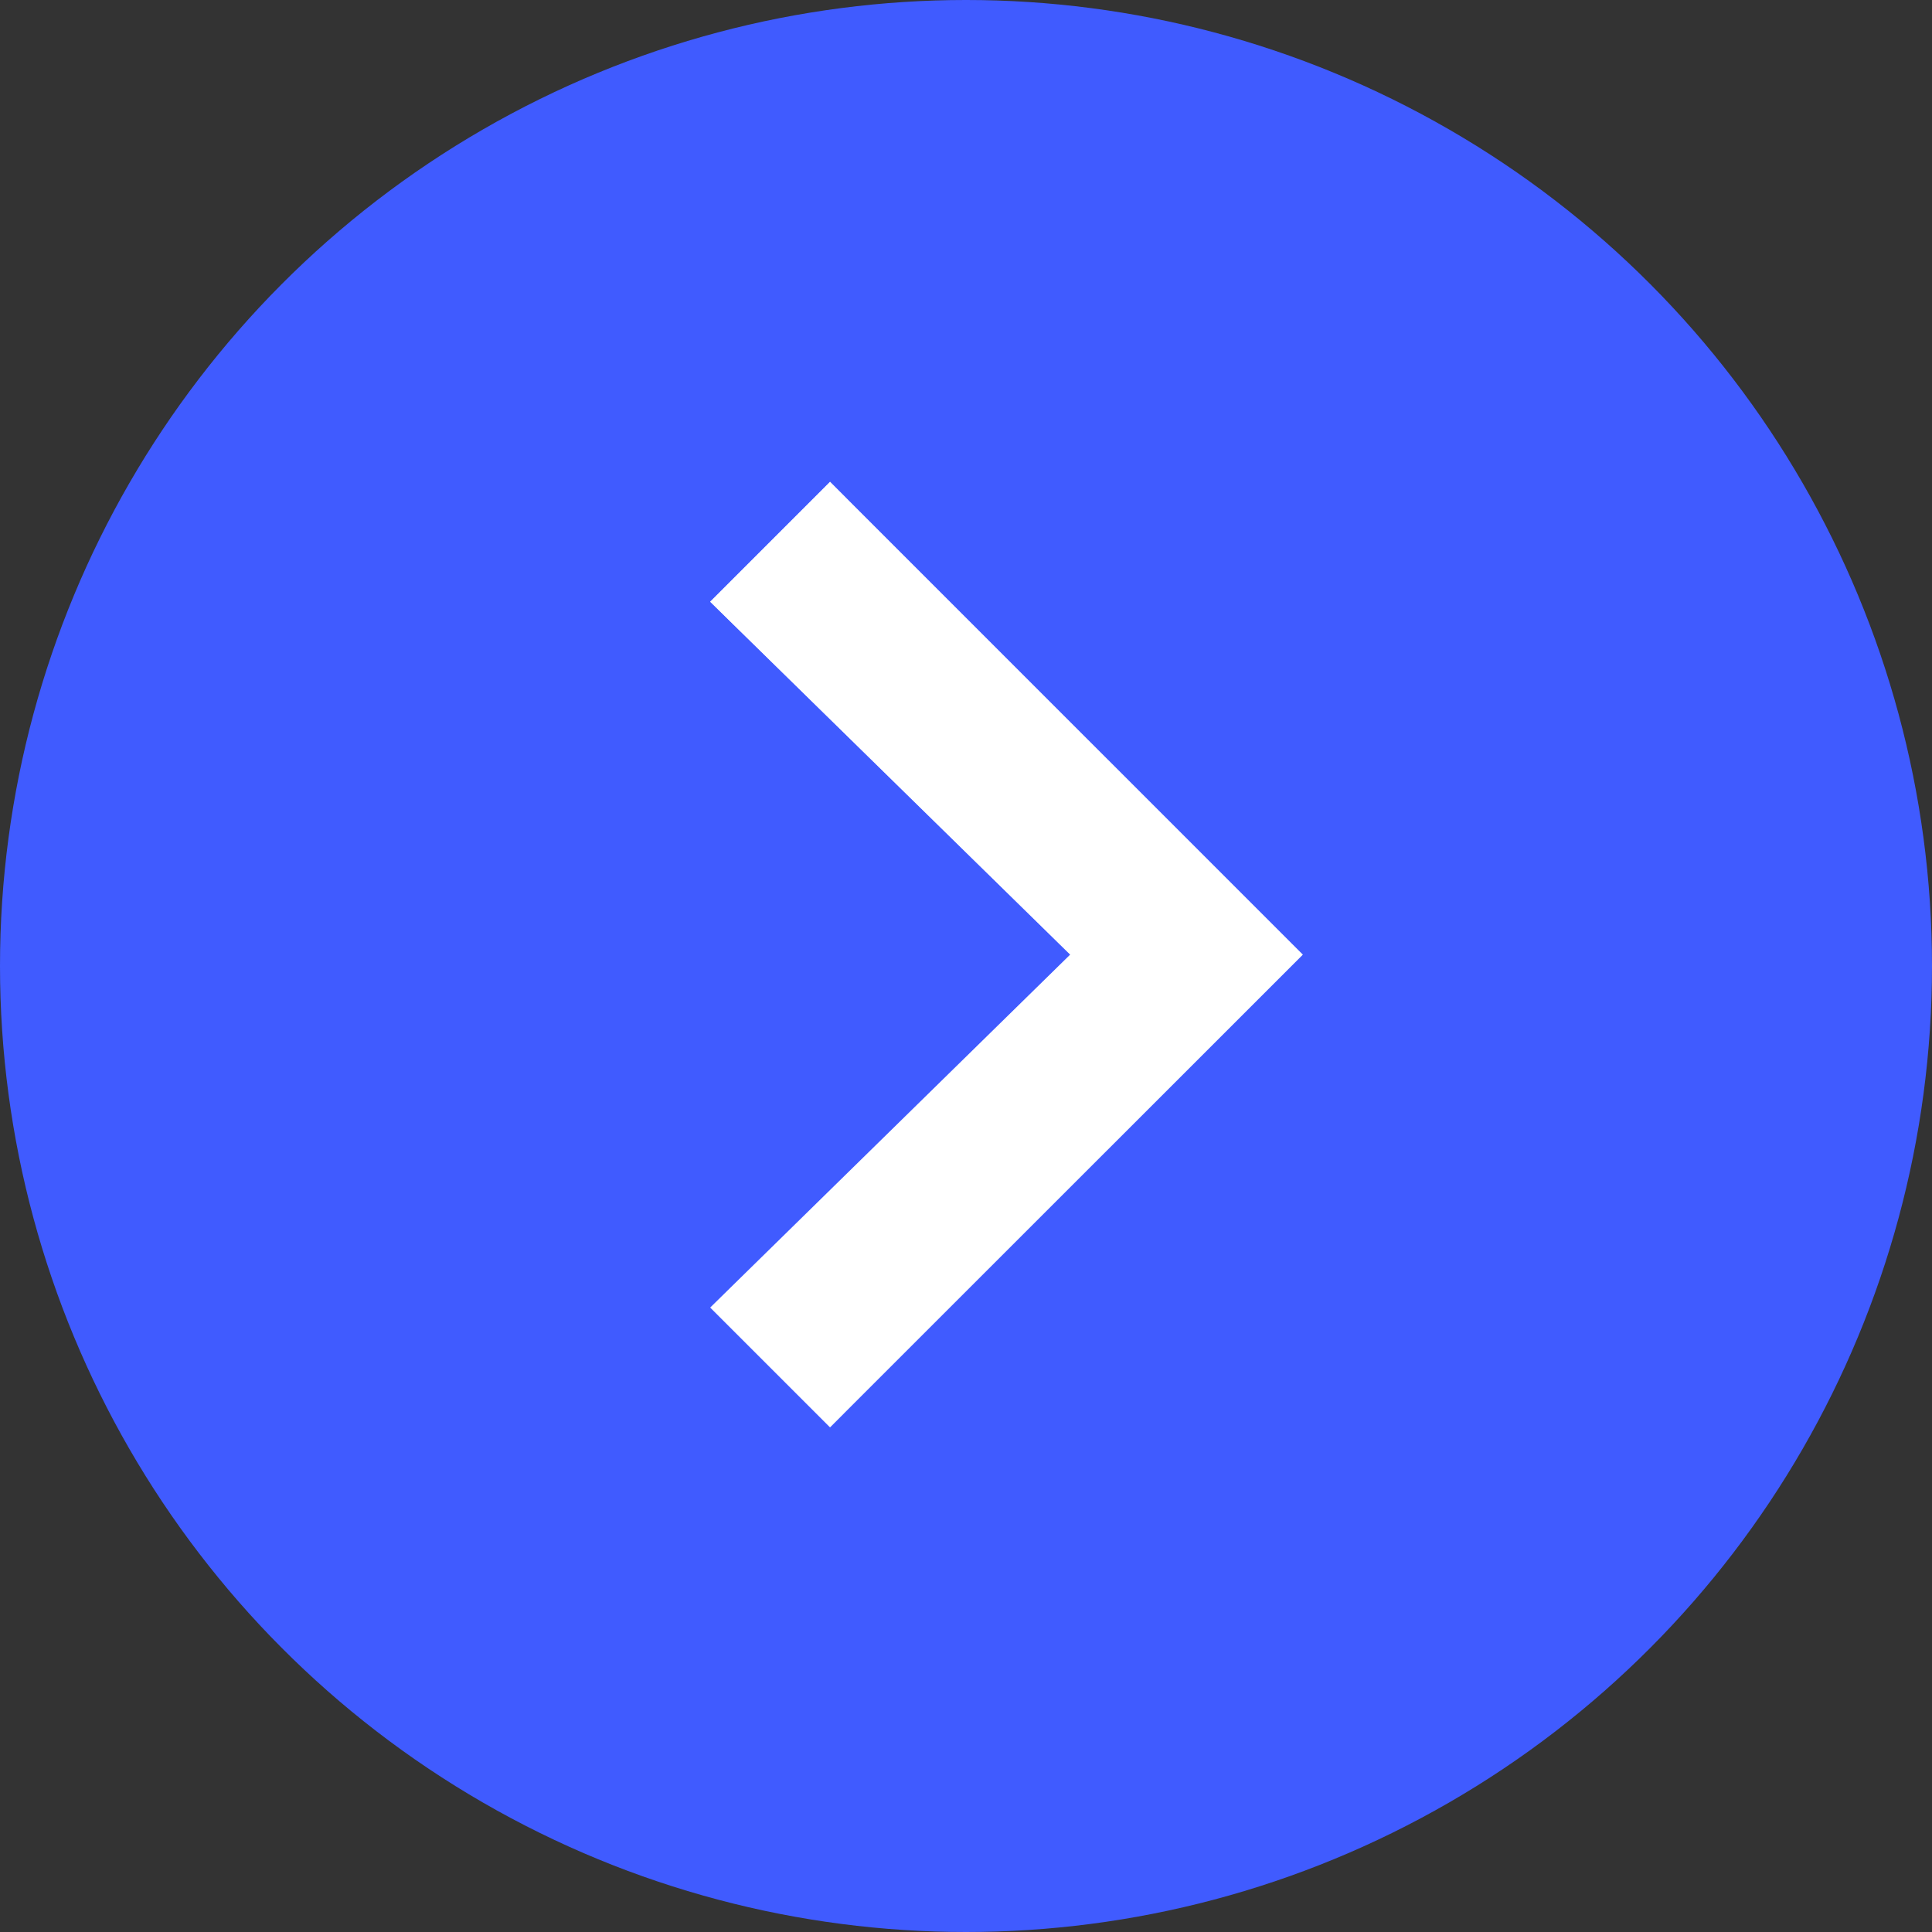 <svg width="58" height="58" viewBox="0 0 58 58" fill="none" xmlns="http://www.w3.org/2000/svg">
<rect x="0" y="0" width="58" height="58" fill="#333333" stroke="none"/>
<circle cx="29" cy="29" r="29" fill="#405BFF"/>
<path d="M25.248 15.459L24.918 15.128L24.587 15.459L22.319 17.727L21.985 18.061L22.322 18.392L32.797 28.659L22.322 38.926L21.985 39.257L22.319 39.591L24.587 41.859L24.918 42.19L25.248 41.859L38.118 28.99L38.449 28.659L38.118 28.328L25.248 15.459Z" fill="white"/>
<path d="M25.248 15.459L24.918 15.128L24.587 15.459L22.319 17.727L21.985 18.061L22.322 18.392L32.797 28.659L22.322 38.926L21.985 39.257L22.319 39.591L24.587 41.859L24.918 42.19L25.248 41.859L38.118 28.99L38.449 28.659L38.118 28.328L25.248 15.459Z" fill="url(#paint0_linear_21_5516)"/>
<path d="M25.248 15.459L24.918 15.128L24.587 15.459L22.319 17.727L21.985 18.061L22.322 18.392L32.797 28.659L22.322 38.926L21.985 39.257L22.319 39.591L24.587 41.859L24.918 42.19L25.248 41.859L38.118 28.99L38.449 28.659L38.118 28.328L25.248 15.459Z" stroke="white" stroke-width="0.935"/>
<path d="M25.248 15.459L24.918 15.128L24.587 15.459L22.319 17.727L21.985 18.061L22.322 18.392L32.797 28.659L22.322 38.926L21.985 39.257L22.319 39.591L24.587 41.859L24.918 42.19L25.248 41.859L38.118 28.99L38.449 28.659L38.118 28.328L25.248 15.459Z" stroke="url(#paint1_linear_21_5516)" stroke-width="0.935"/>
<defs>
<linearGradient id="paint0_linear_21_5516" x1="30.218" y1="15.789" x2="30.218" y2="41.529" gradientUnits="userSpaceOnUse">
<stop stop-color="white"/>
<stop offset="1" stop-color="white" stop-opacity="0"/>
</linearGradient>
<linearGradient id="paint1_linear_21_5516" x1="30.218" y1="15.789" x2="30.218" y2="41.529" gradientUnits="userSpaceOnUse">
<stop stop-color="white"/>
<stop offset="1" stop-color="white" stop-opacity="0"/>
</linearGradient>
</defs>
</svg>
